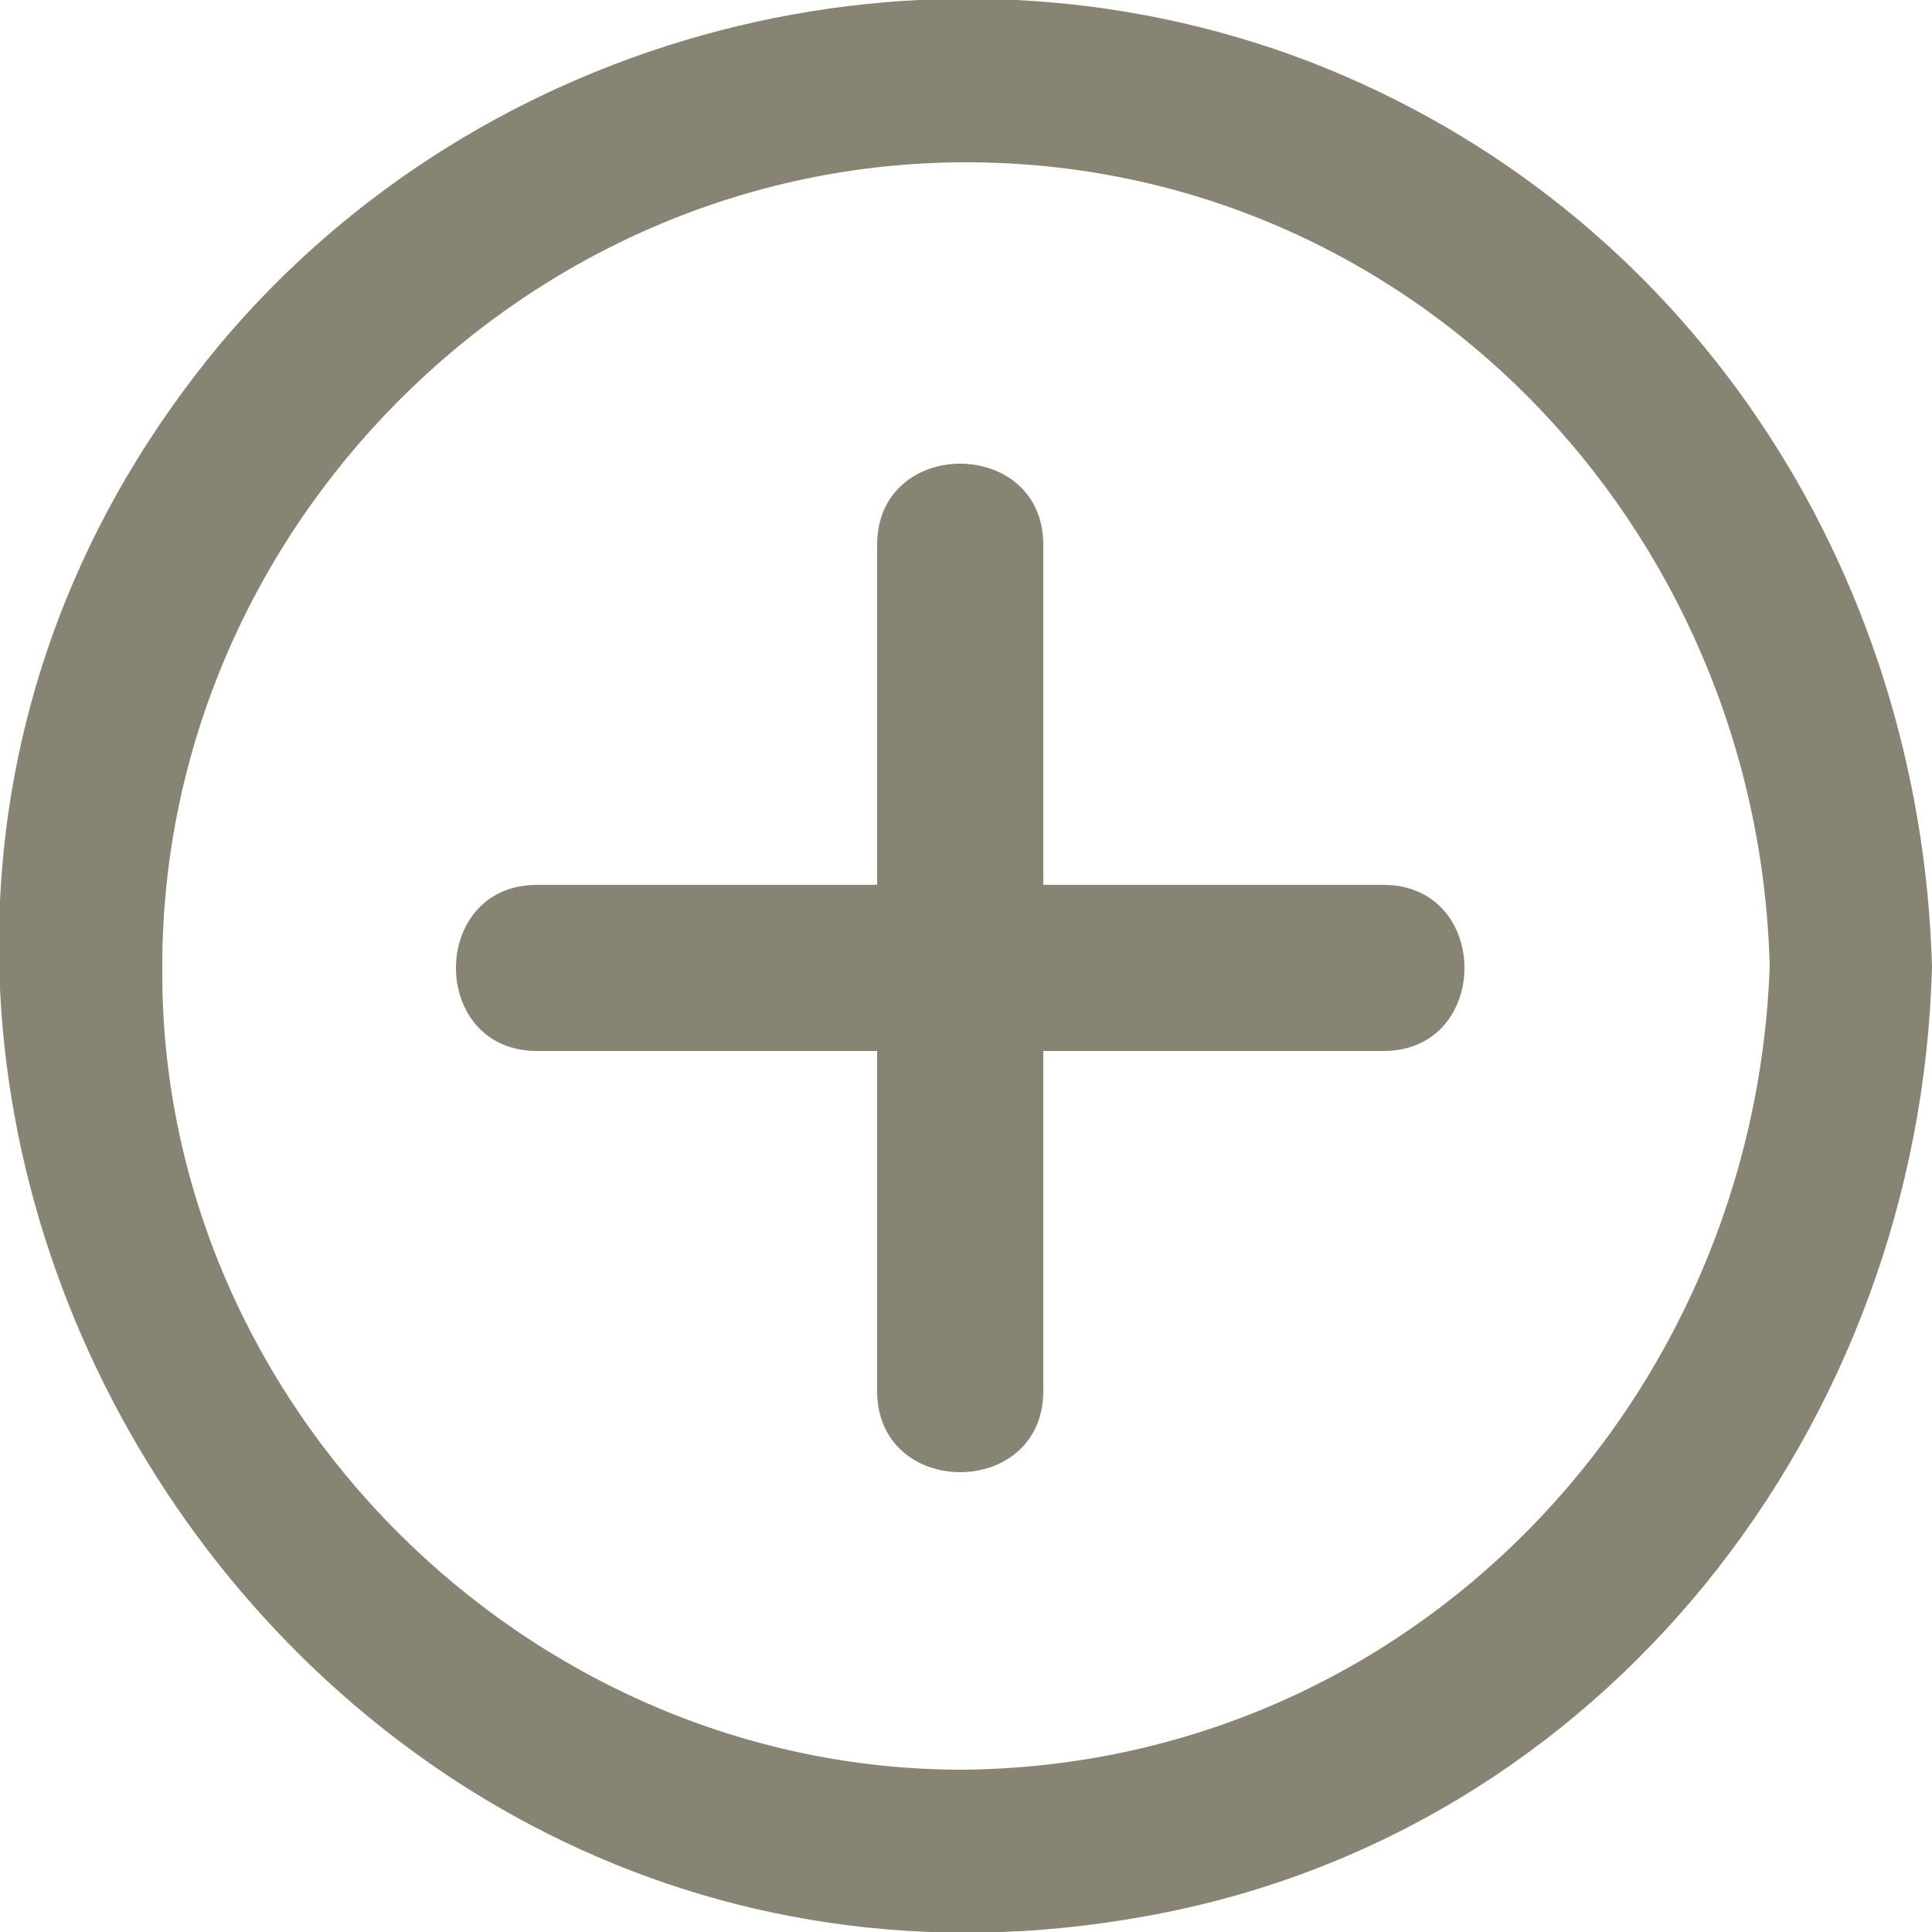 <?xml version="1.0" encoding="utf-8"?>
<!-- Generator: Adobe Illustrator 18.1.0, SVG Export Plug-In . SVG Version: 6.00 Build 0)  -->
<svg version="1.1" id="Layer_1" xmlns="http://www.w3.org/2000/svg" xmlns:xlink="http://www.w3.org/1999/xlink" x="0px" y="0px"
	 viewBox="0 0 50 50" enable-background="new 0 0 50 50" xml:space="preserve">
<g>
	<path fill="#878473" d="M33.9,1.6C24-2.2,12.5,0.8,5.7,8.9C-9.1,26.7,6.9,53.7,29.6,49.6C41.5,47.5,49.7,36.9,50,25
		C49.7,14.7,43.7,5.4,33.9,1.6z M24.9,45.8C13.6,45.8,4.1,36.3,4.2,25c0-11.3,9.4-20.8,20.8-20.8c11.5,0,20.5,9.4,20.8,20.8
		C45.4,36.3,36.5,45.7,24.9,45.8z"/>
	<path fill="#878473" d="M35.8,22.9c-2.9,0-5.8,0-8.8,0c0-2.9,0-5.8,0-8.8c0-2.8-4.3-2.8-4.3,0c0,2.9,0,5.8,0,8.8
		c-2.9,0-5.8,0-8.8,0c-2.8,0-2.8,4.3,0,4.3c2.9,0,5.8,0,8.8,0c0,2.9,0,5.8,0,8.8c0,2.8,4.3,2.8,4.3,0c0-2.9,0-5.8,0-8.8
		c2.9,0,5.8,0,8.8,0C38.6,27.2,38.6,22.9,35.8,22.9z"/>
</g>
</svg>
